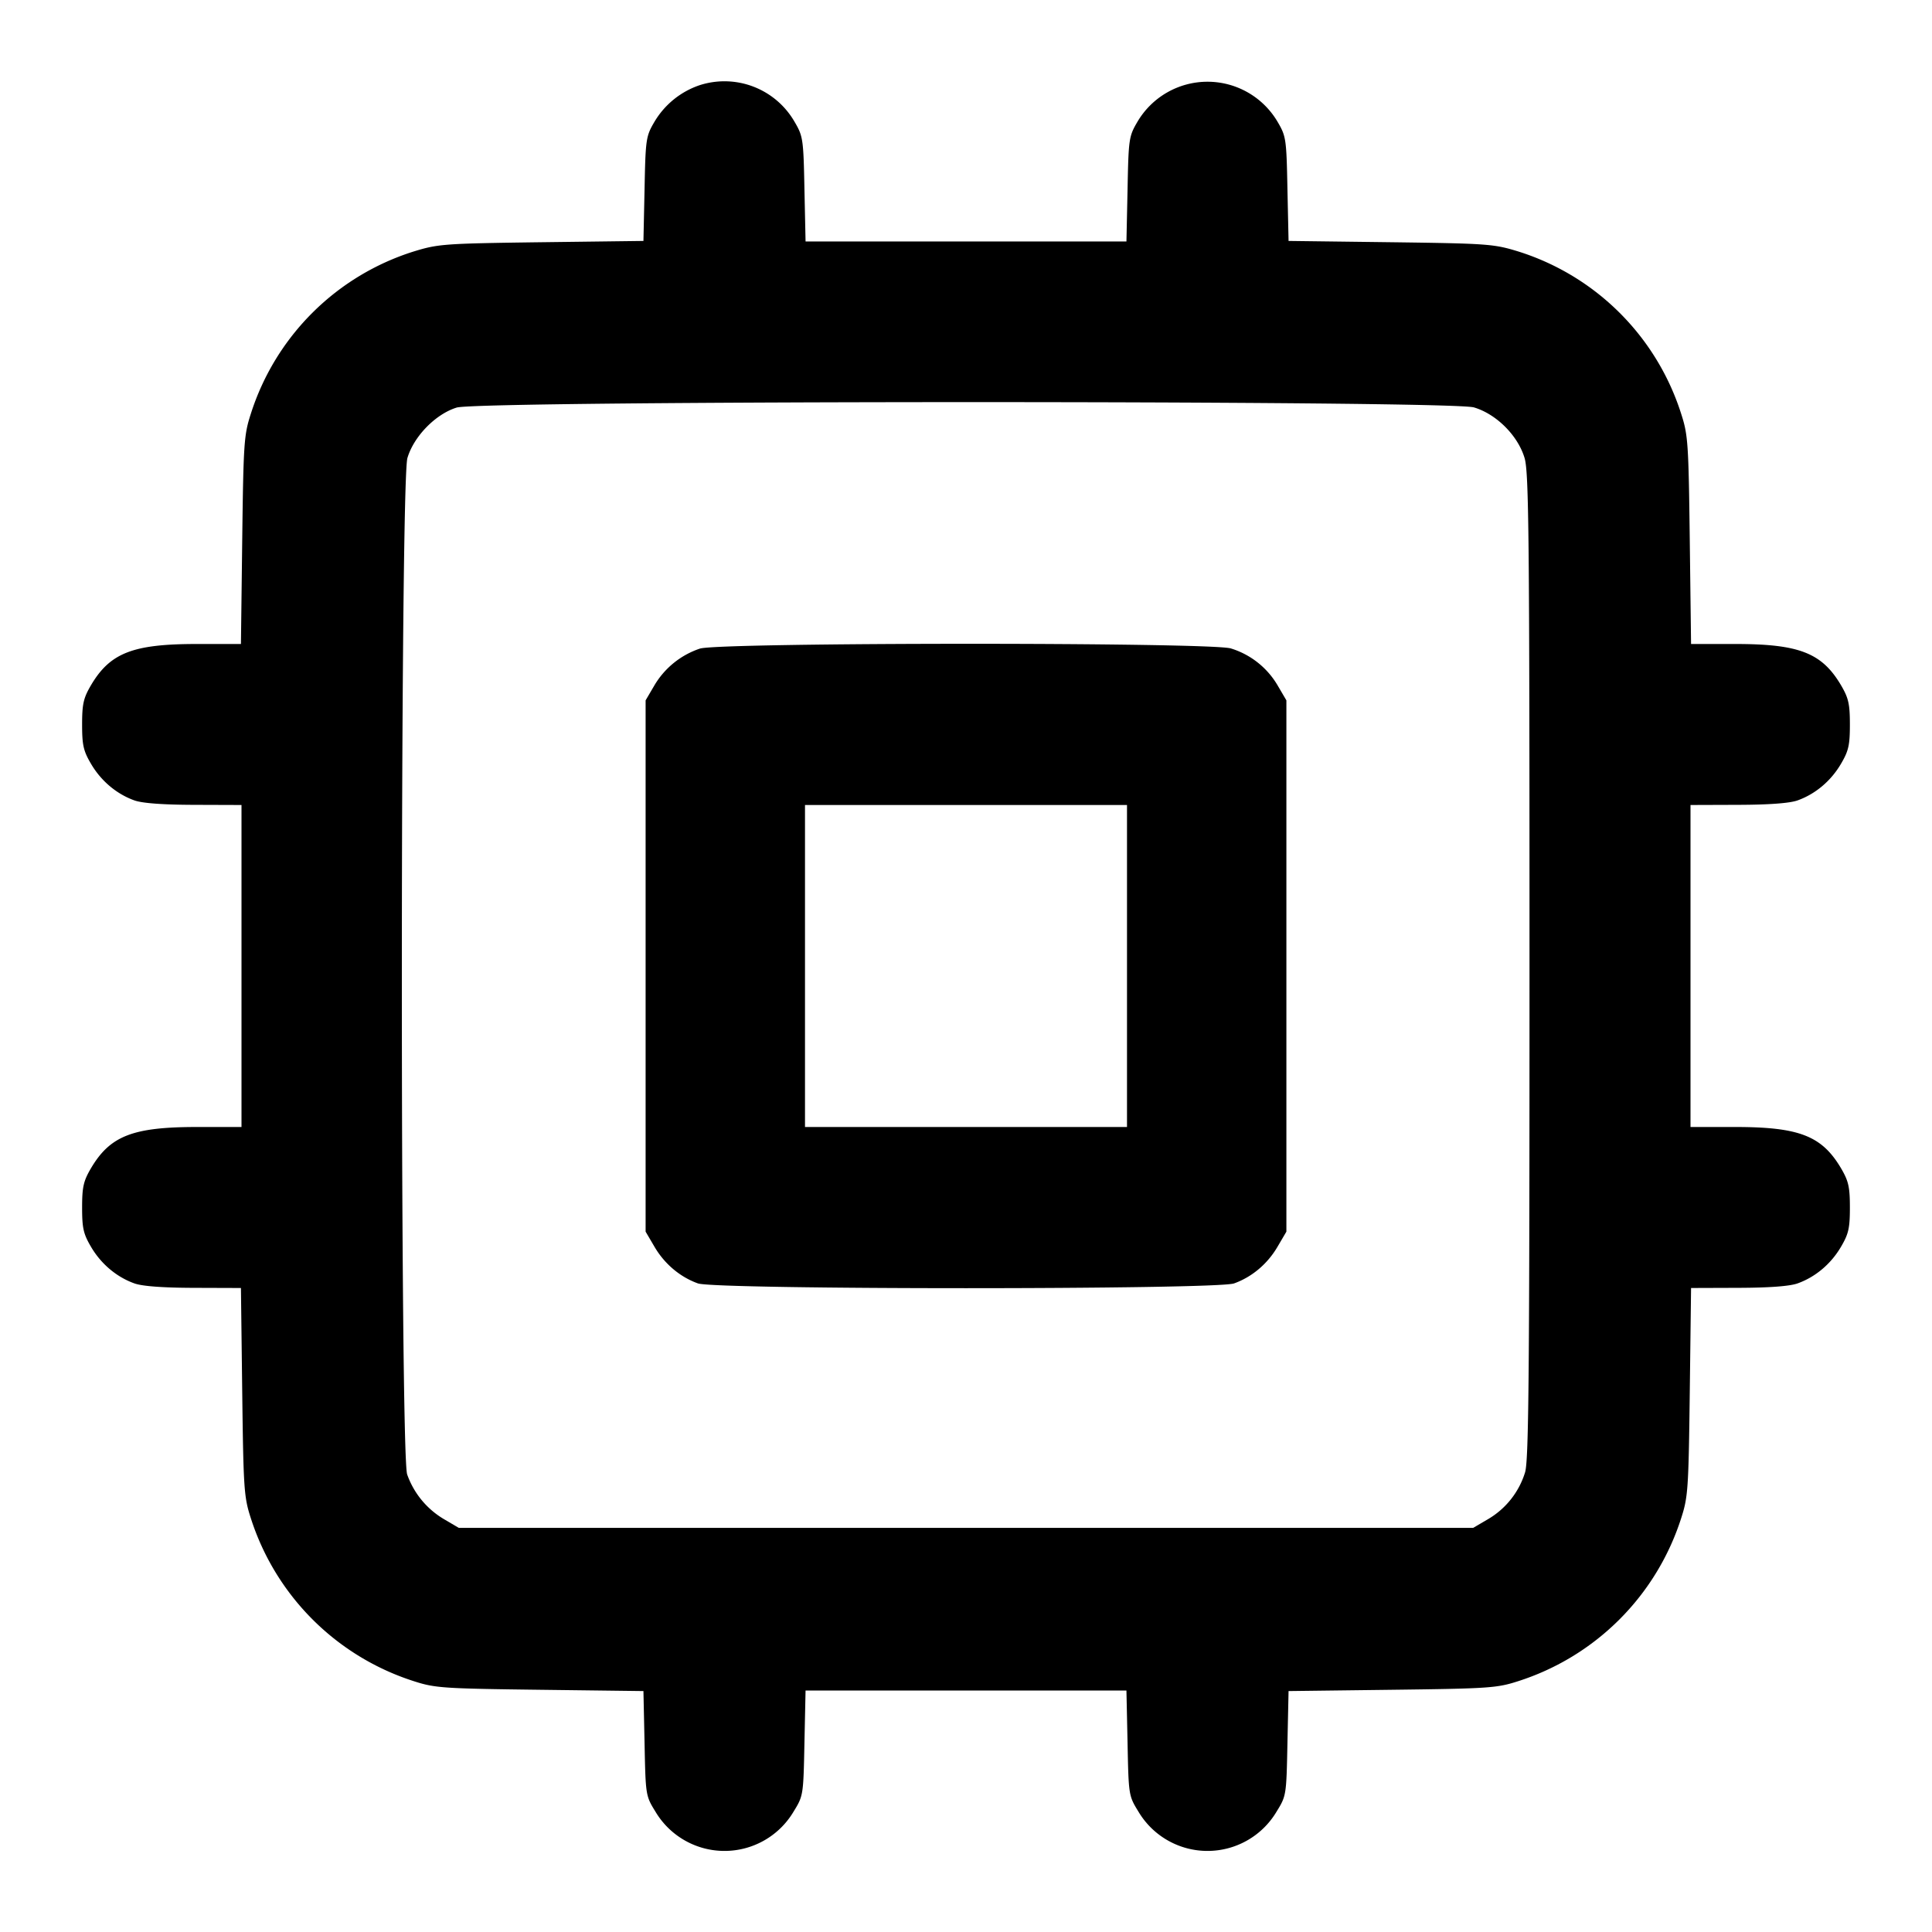 <svg xmlns="http://www.w3.org/2000/svg" width="24" height="24" fill="none" stroke="currentColor" stroke-width="2" stroke-linecap="round" stroke-linejoin="round" class="lucide lucide-cpu"><path d="M8.695 1.057a1.04 1.04 0 0 0-.567.459c-.103.176-.109.212-.121.831l-.014.646-1.266.016c-1.209.016-1.282.021-1.588.115A3.098 3.098 0 0 0 3.116 5.14c-.085.263-.092.358-.107 1.57L2.993 8h-.55c-.795 0-1.077.111-1.315.516-.091.156-.108.23-.108.484 0 .256.016.328.111.489.125.213.318.375.539.454.098.035.353.054.74.055L3 10v4h-.554c-.798 0-1.079.11-1.318.516-.091.156-.108.23-.108.484 0 .256.016.328.111.489.125.213.318.375.539.454.098.035.352.054.737.055l.586.002.016 1.29c.015 1.212.022 1.307.107 1.57a3.126 3.126 0 0 0 2.024 2.024c.263.085.358.092 1.567.107l1.286.016.014.65c.013.643.014.652.134.846a.998.998 0 0 0 1.718 0c.12-.195.121-.203.134-.85l.014-.653h3.986l.014.653c.013.647.014.655.134.85a.998.998 0 0 0 1.718 0c.12-.194.121-.203.134-.846l.014-.65 1.286-.016c1.209-.015 1.304-.022 1.567-.107a3.126 3.126 0 0 0 2.024-2.024c.085-.263.092-.358.107-1.57l.016-1.29.586-.002c.385-.001.639-.02.737-.055.221-.079.414-.241.539-.454.095-.161.111-.233.111-.489 0-.254-.017-.328-.108-.484-.239-.406-.52-.516-1.318-.516H21v-4l.59-.002c.387-.001.642-.02.74-.055.221-.079.414-.241.539-.454.095-.161.111-.233.111-.489 0-.254-.017-.328-.108-.484-.238-.405-.52-.516-1.315-.516h-.55l-.016-1.29c-.015-1.212-.022-1.307-.107-1.57a3.098 3.098 0 0 0-2.023-2.016c-.306-.094-.379-.099-1.588-.115l-1.266-.016-.014-.646c-.012-.621-.017-.654-.122-.833a1.01 1.01 0 0 0-1.742 0c-.105.179-.11.212-.122.836l-.014.65h-3.986l-.014-.65c-.012-.622-.018-.658-.121-.834a1.005 1.005 0 0 0-1.177-.459m9.615 4.004c.279.083.546.35.629.629.053.179.061.961.061 6.311 0 5.058-.009 6.138-.055 6.289a1.02 1.02 0 0 1-.461.582l-.184.108H5.7l-.184-.108a1.051 1.051 0 0 1-.458-.556c-.09-.256-.087-12.323.003-12.626.079-.269.351-.547.612-.627.29-.089 12.337-.091 12.637-.002M8.695 8.057a1.04 1.04 0 0 0-.567.459L8.02 8.7v6.6l.111.189c.125.213.318.375.539.454.221.079 6.439.079 6.66 0 .221-.079.414-.241.539-.454l.111-.189V8.7l-.108-.184a1.02 1.02 0 0 0-.582-.461c-.26-.078-6.345-.076-6.595.002M14 12v2h-4v-4h4v2" fill-rule="evenodd" fill="#000" stroke="none"/></svg>